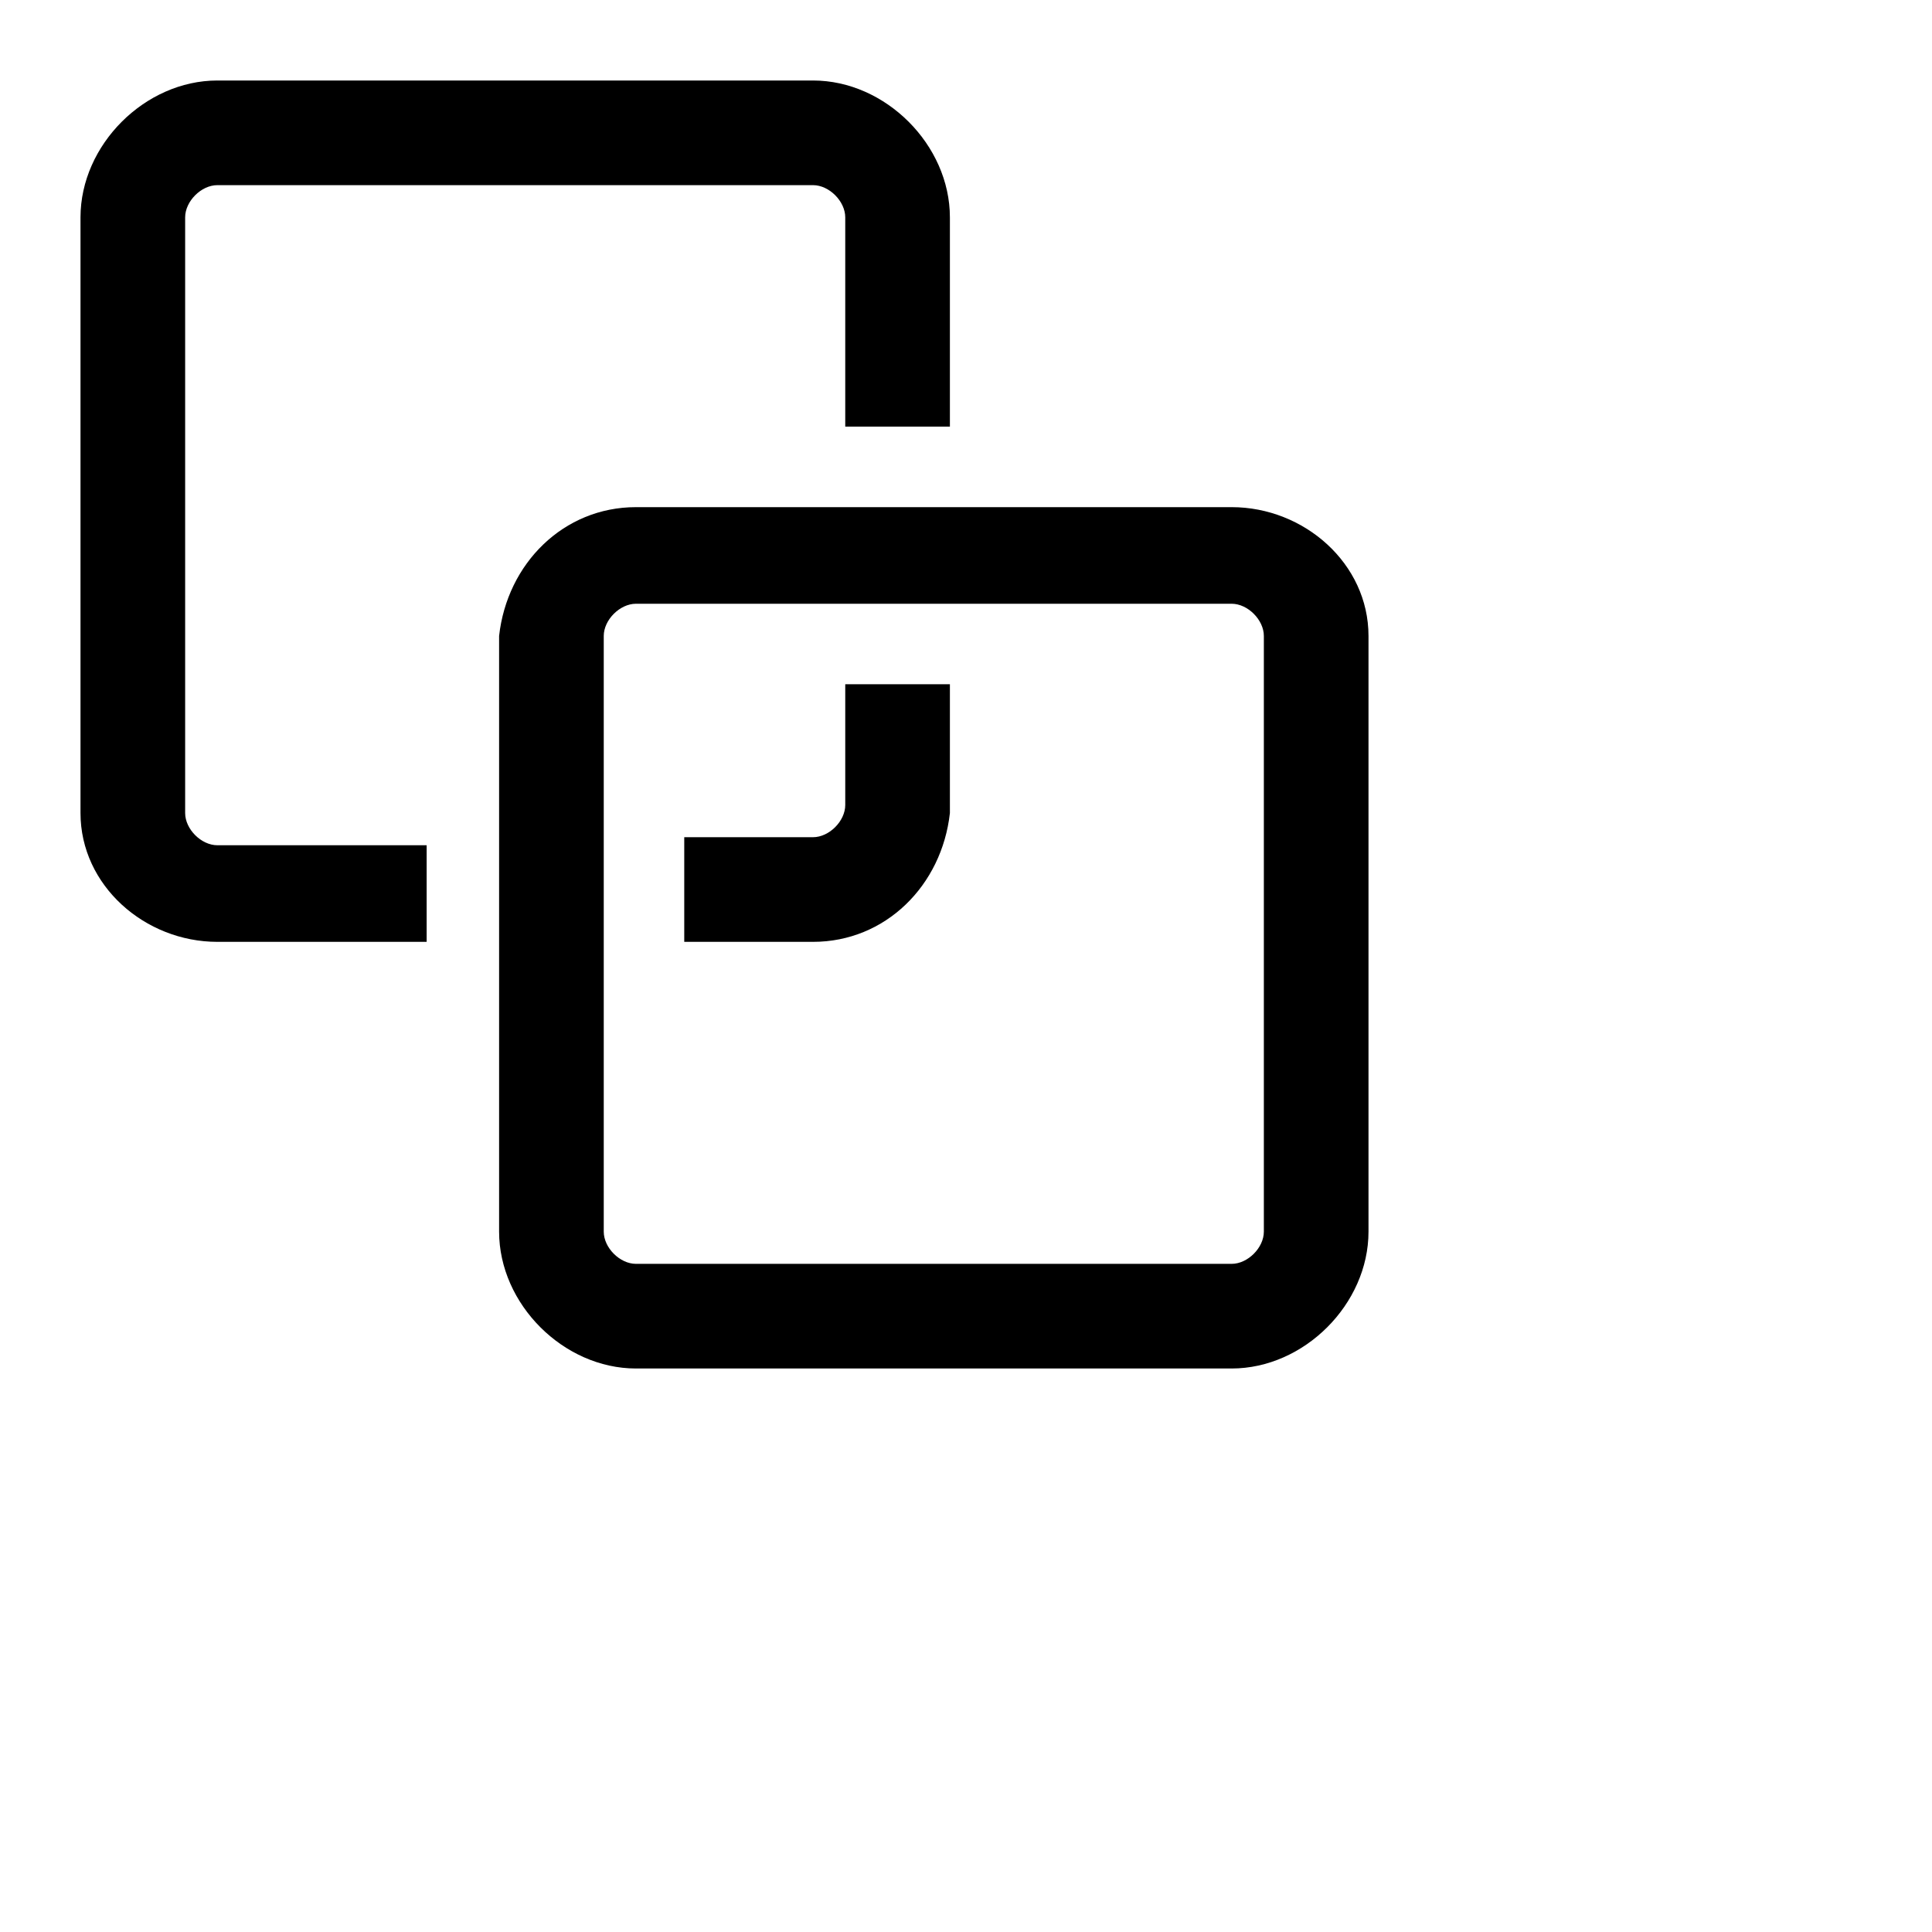 <svg viewBox="0 0 24 24" width="24" height="24" xmlns="http://www.w3.org/2000/svg" fill="currentColor">
  <path d="M10.1,11.7H8.5v-1.3h1.6c0.2,0,0.4-0.2,0.4-0.4V8.5h1.3v1.6C11.7,11,11,11.7,10.1,11.7z M5.3,11.7H2.7C1.8,11.7,1,11,1,10.1V2.7C1,1.8,1.8,1,2.7,1h7.4c0.9,0,1.7,0.8,1.7,1.7v2.6h-1.3V2.7c0-0.2-0.2-0.4-0.4-0.4H2.7c-0.2,0-0.4,0.2-0.4,0.4v7.4c0,0.2,0.2,0.4,0.4,0.4h2.6V11.7z"/>
  <path d="M15.3,17H7.9c-0.9,0-1.7-0.8-1.7-1.7V7.9C6.3,7,7,6.3,7.9,6.3h7.4C16.2,6.3,17,7,17,7.9v7.4C17,16.2,16.2,17,15.3,17zM7.9,7.5c-0.2,0-0.4,0.2-0.4,0.4v7.4c0,0.2,0.2,0.4,0.4,0.4h7.4c0.2,0,0.4-0.2,0.4-0.4V7.9c0-0.2-0.2-0.4-0.4-0.4H7.9z"/>
</svg>
